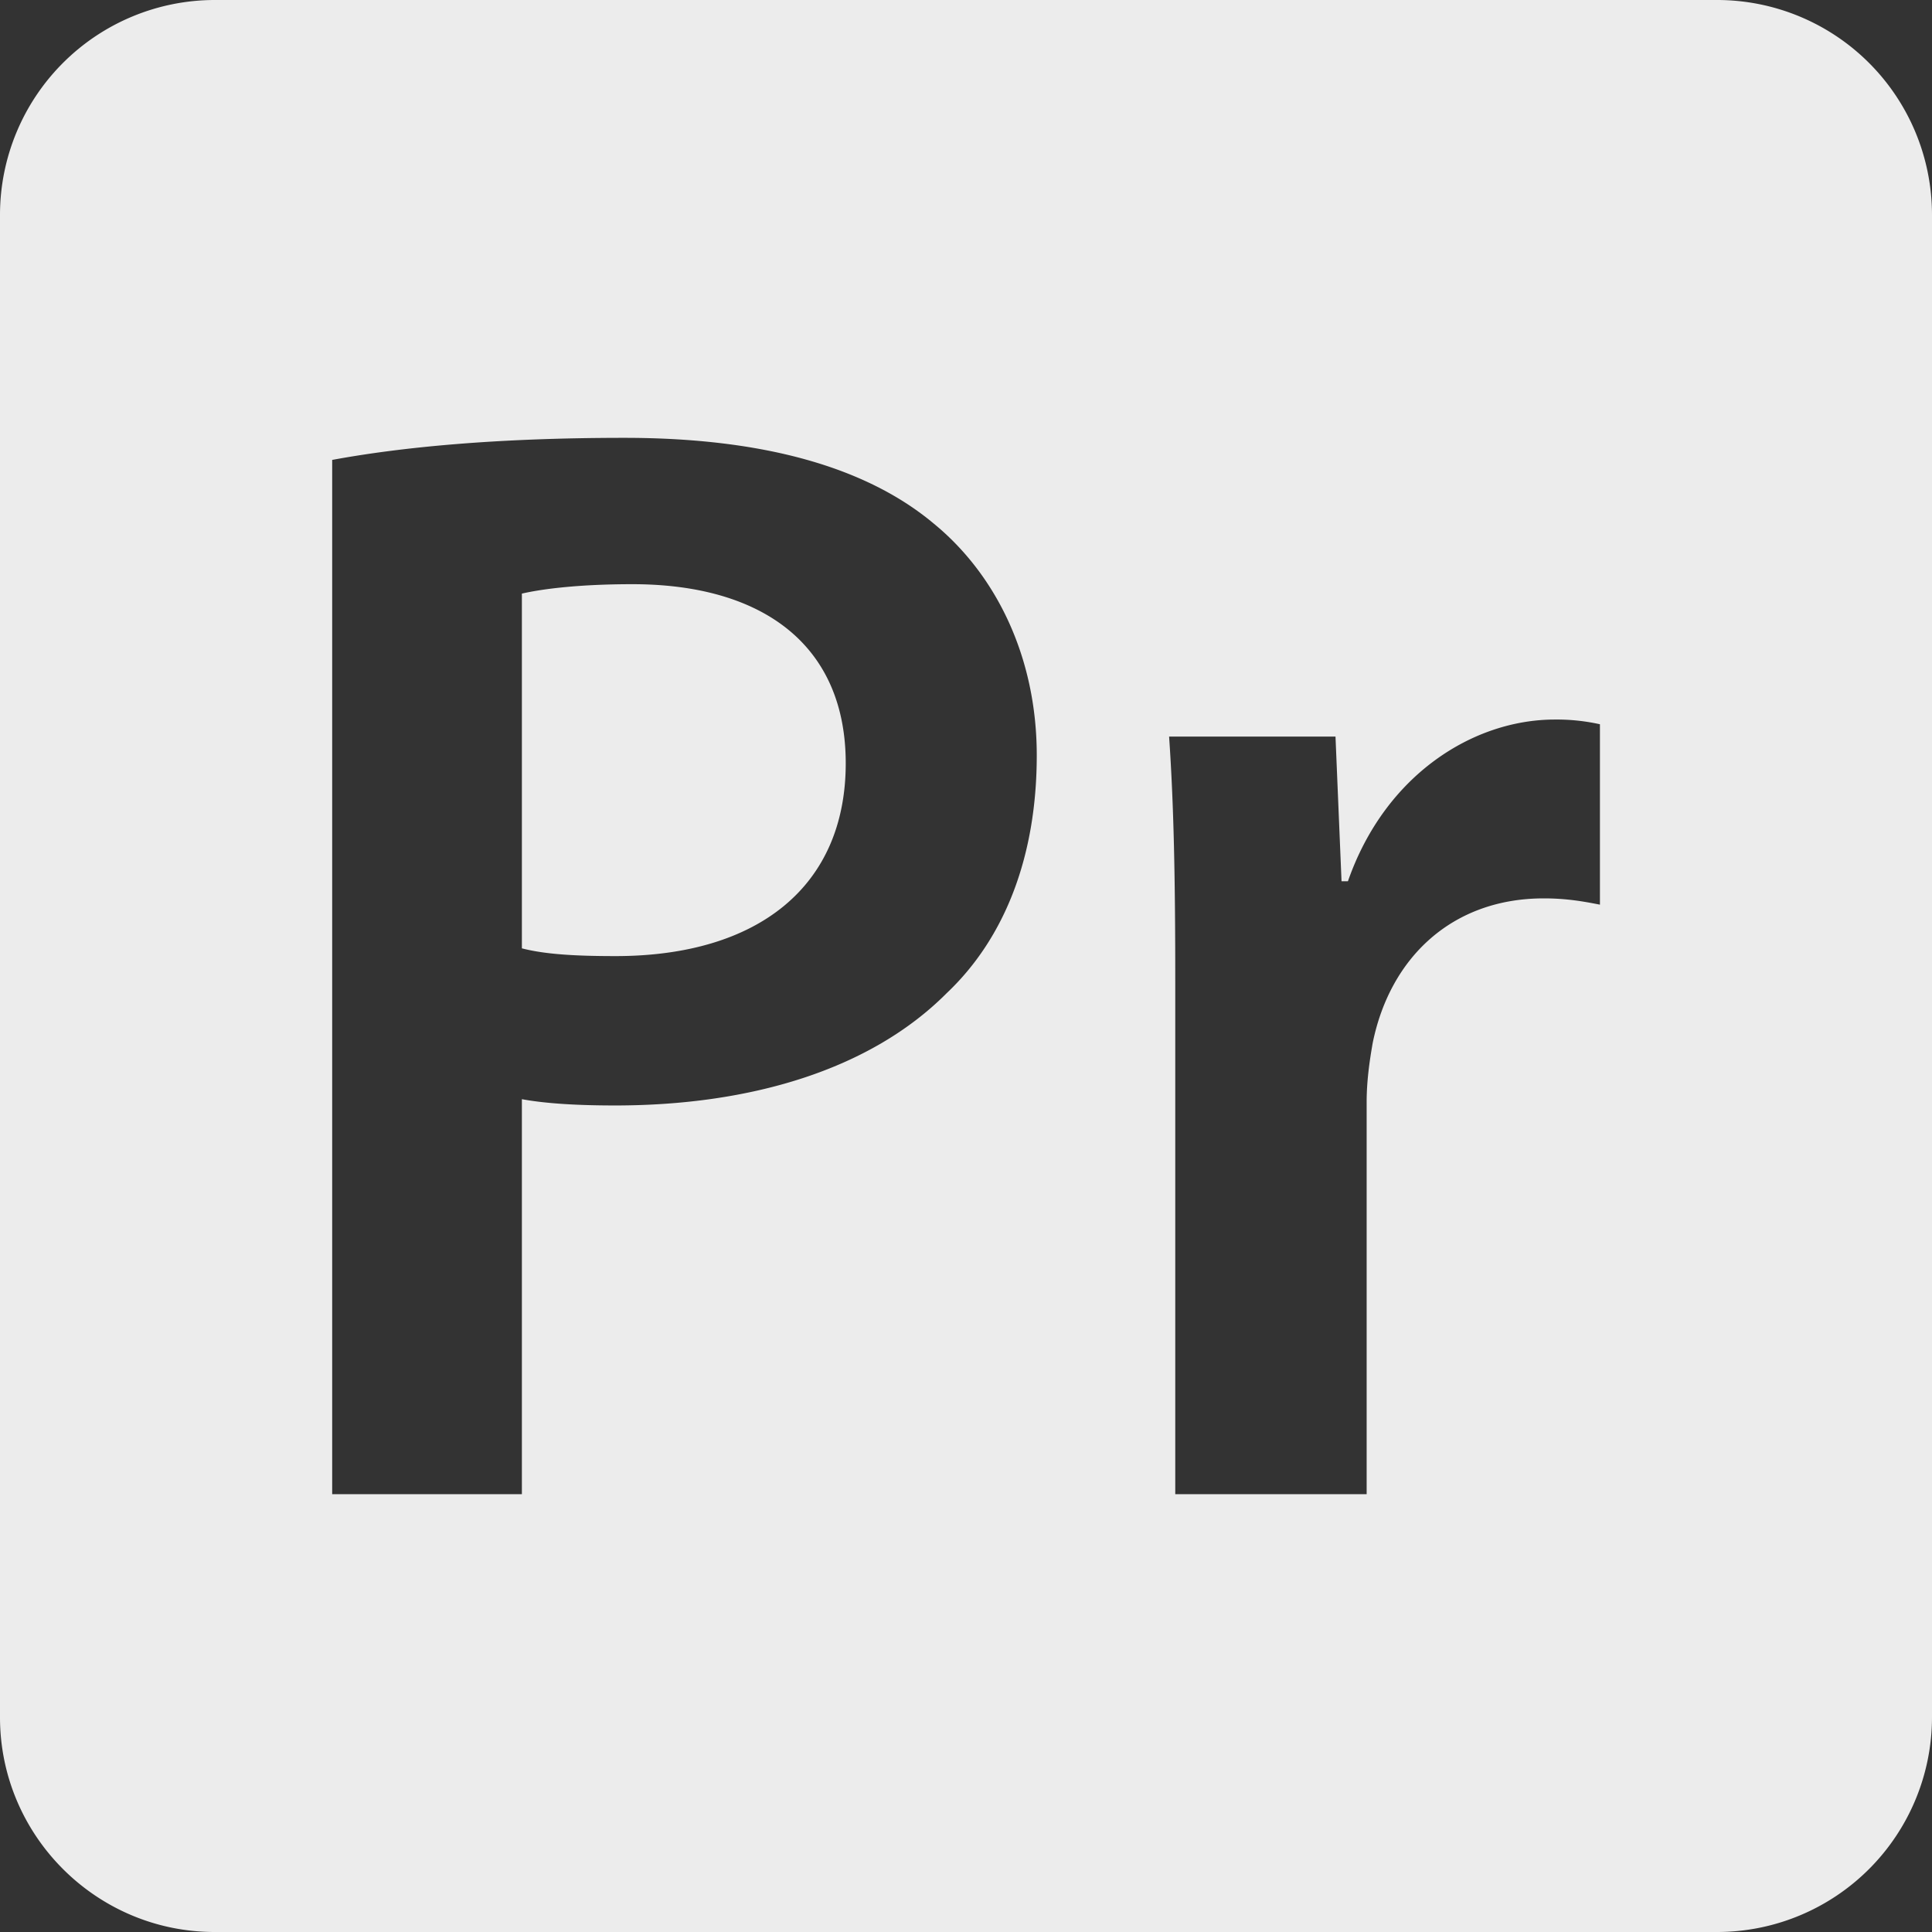 <svg width="16" height="16">
  <rect width="100%" height="100%" fill="#333333" stroke="none"/>
  <defs>
    <linearGradient id="AdobePremierePro_svg__arrongin" x1="0%" x2="0%" y1="0%" y2="100%">
      <stop offset="0%" stop-color="#dd9b44"/>
      <stop offset="100%" stop-color="#ad6c16"/>
    </linearGradient>
    <linearGradient id="AdobePremierePro_svg__aurora" x1="0%" x2="0%" y1="0%" y2="100%">
      <stop offset="0%" stop-color="#09d4df"/>
      <stop offset="100%" stop-color="#9269f4"/>
    </linearGradient>
    <linearGradient id="AdobePremierePro_svg__cyberneon" x1="0%" x2="0%" y1="0%" y2="100%">
      <stop offset="0" stop-color="#0abdc6"/>
      <stop offset="1" stop-color="#ea00d9"/>
    </linearGradient>
    <linearGradient id="AdobePremierePro_svg__fitdance" x1="0%" x2="0%" y1="0%" y2="100%">
      <stop offset="0%" stop-color="#1ad6ab"/>
      <stop offset="100%" stop-color="#329db6"/>
    </linearGradient>
    <linearGradient id="AdobePremierePro_svg__oomox" x1="0%" x2="0%" y1="0%" y2="100%">
      <stop offset="0%" stop-color="#efefe7"/>
      <stop offset="100%" stop-color="#8f8f8b"/>
    </linearGradient>
    <linearGradient id="AdobePremierePro_svg__rainblue" x1="0%" x2="0%" y1="0%" y2="100%">
      <stop offset="0%" stop-color="#00f260"/>
      <stop offset="100%" stop-color="#0575e6"/>
    </linearGradient>
    <linearGradient id="AdobePremierePro_svg__sunrise" x1="0%" x2="0%" y1="0%" y2="100%">
      <stop offset="0%" stop-color="#ff8501"/>
      <stop offset="100%" stop-color="#ffcb01"/>
    </linearGradient>
    <linearGradient id="AdobePremierePro_svg__telinkrin" x1="0%" x2="0%" y1="0%" y2="100%">
      <stop offset="0%" stop-color="#b2ced6"/>
      <stop offset="100%" stop-color="#6da5b7"/>
    </linearGradient>
    <linearGradient id="AdobePremierePro_svg__60spsycho" x1="0%" x2="0%" y1="0%" y2="100%">
      <stop offset="0%" stop-color="#df5940"/>
      <stop offset="25%" stop-color="#d8d15f"/>
      <stop offset="50%" stop-color="#e9882a"/>
      <stop offset="100%" stop-color="#279362"/>
    </linearGradient>
    <linearGradient id="AdobePremierePro_svg__90ssummer" x1="0%" x2="0%" y1="0%" y2="100%">
      <stop offset="0%" stop-color="#f618c7"/>
      <stop offset="20%" stop-color="#94ffab"/>
      <stop offset="50%" stop-color="#fbfd54"/>
      <stop offset="100%" stop-color="#0f83ae"/>
    </linearGradient>
    <style id="current-color-scheme" type="text/css">
      .AdobePremierePro_svg__ColorScheme-Highlight{color:#5294e2}
    </style>
  </defs>
  <path fill="currentColor" fill-rule="evenodd" d="M1.778 0A1.78 1.78 0 0 0 0 1.778v12.444C0 15.202.798 16 1.778 16h12.444A1.78 1.78 0 0 0 16 14.222V1.778A1.78 1.78 0 0 0 14.222 0H1.778Zm.973 3.807v8.567h1.571V9.103c.207.038.476.052.772.052 1.121 0 2.114-.296 2.745-.929.49-.463.747-1.146.747-1.971 0-.811-.335-1.494-.852-1.918-.553-.464-1.403-.711-2.563-.711-1.068 0-1.854.078-2.421.183l.001-.002m1.571 4.048V4.916c.168-.039.475-.078.915-.078 1.093 0 1.767.515 1.767 1.483 0 1.016-.722 1.597-1.907 1.597-.324 0-.581-.014-.774-.064l-.001.001m6.841-.557h-.053L11.06 6.1H9.682c.039.568.051 1.172.051 2.023v4.251h1.585V9.128c0-.18.025-.347.05-.49.144-.709.659-1.198 1.417-1.198.194 0 .337.027.465.052V5.998a1.646 1.646 0 0 0-.374-.039c-.669 0-1.403.451-1.713 1.339M2.751 3.807Z" color="#ececec"/>
</svg>
